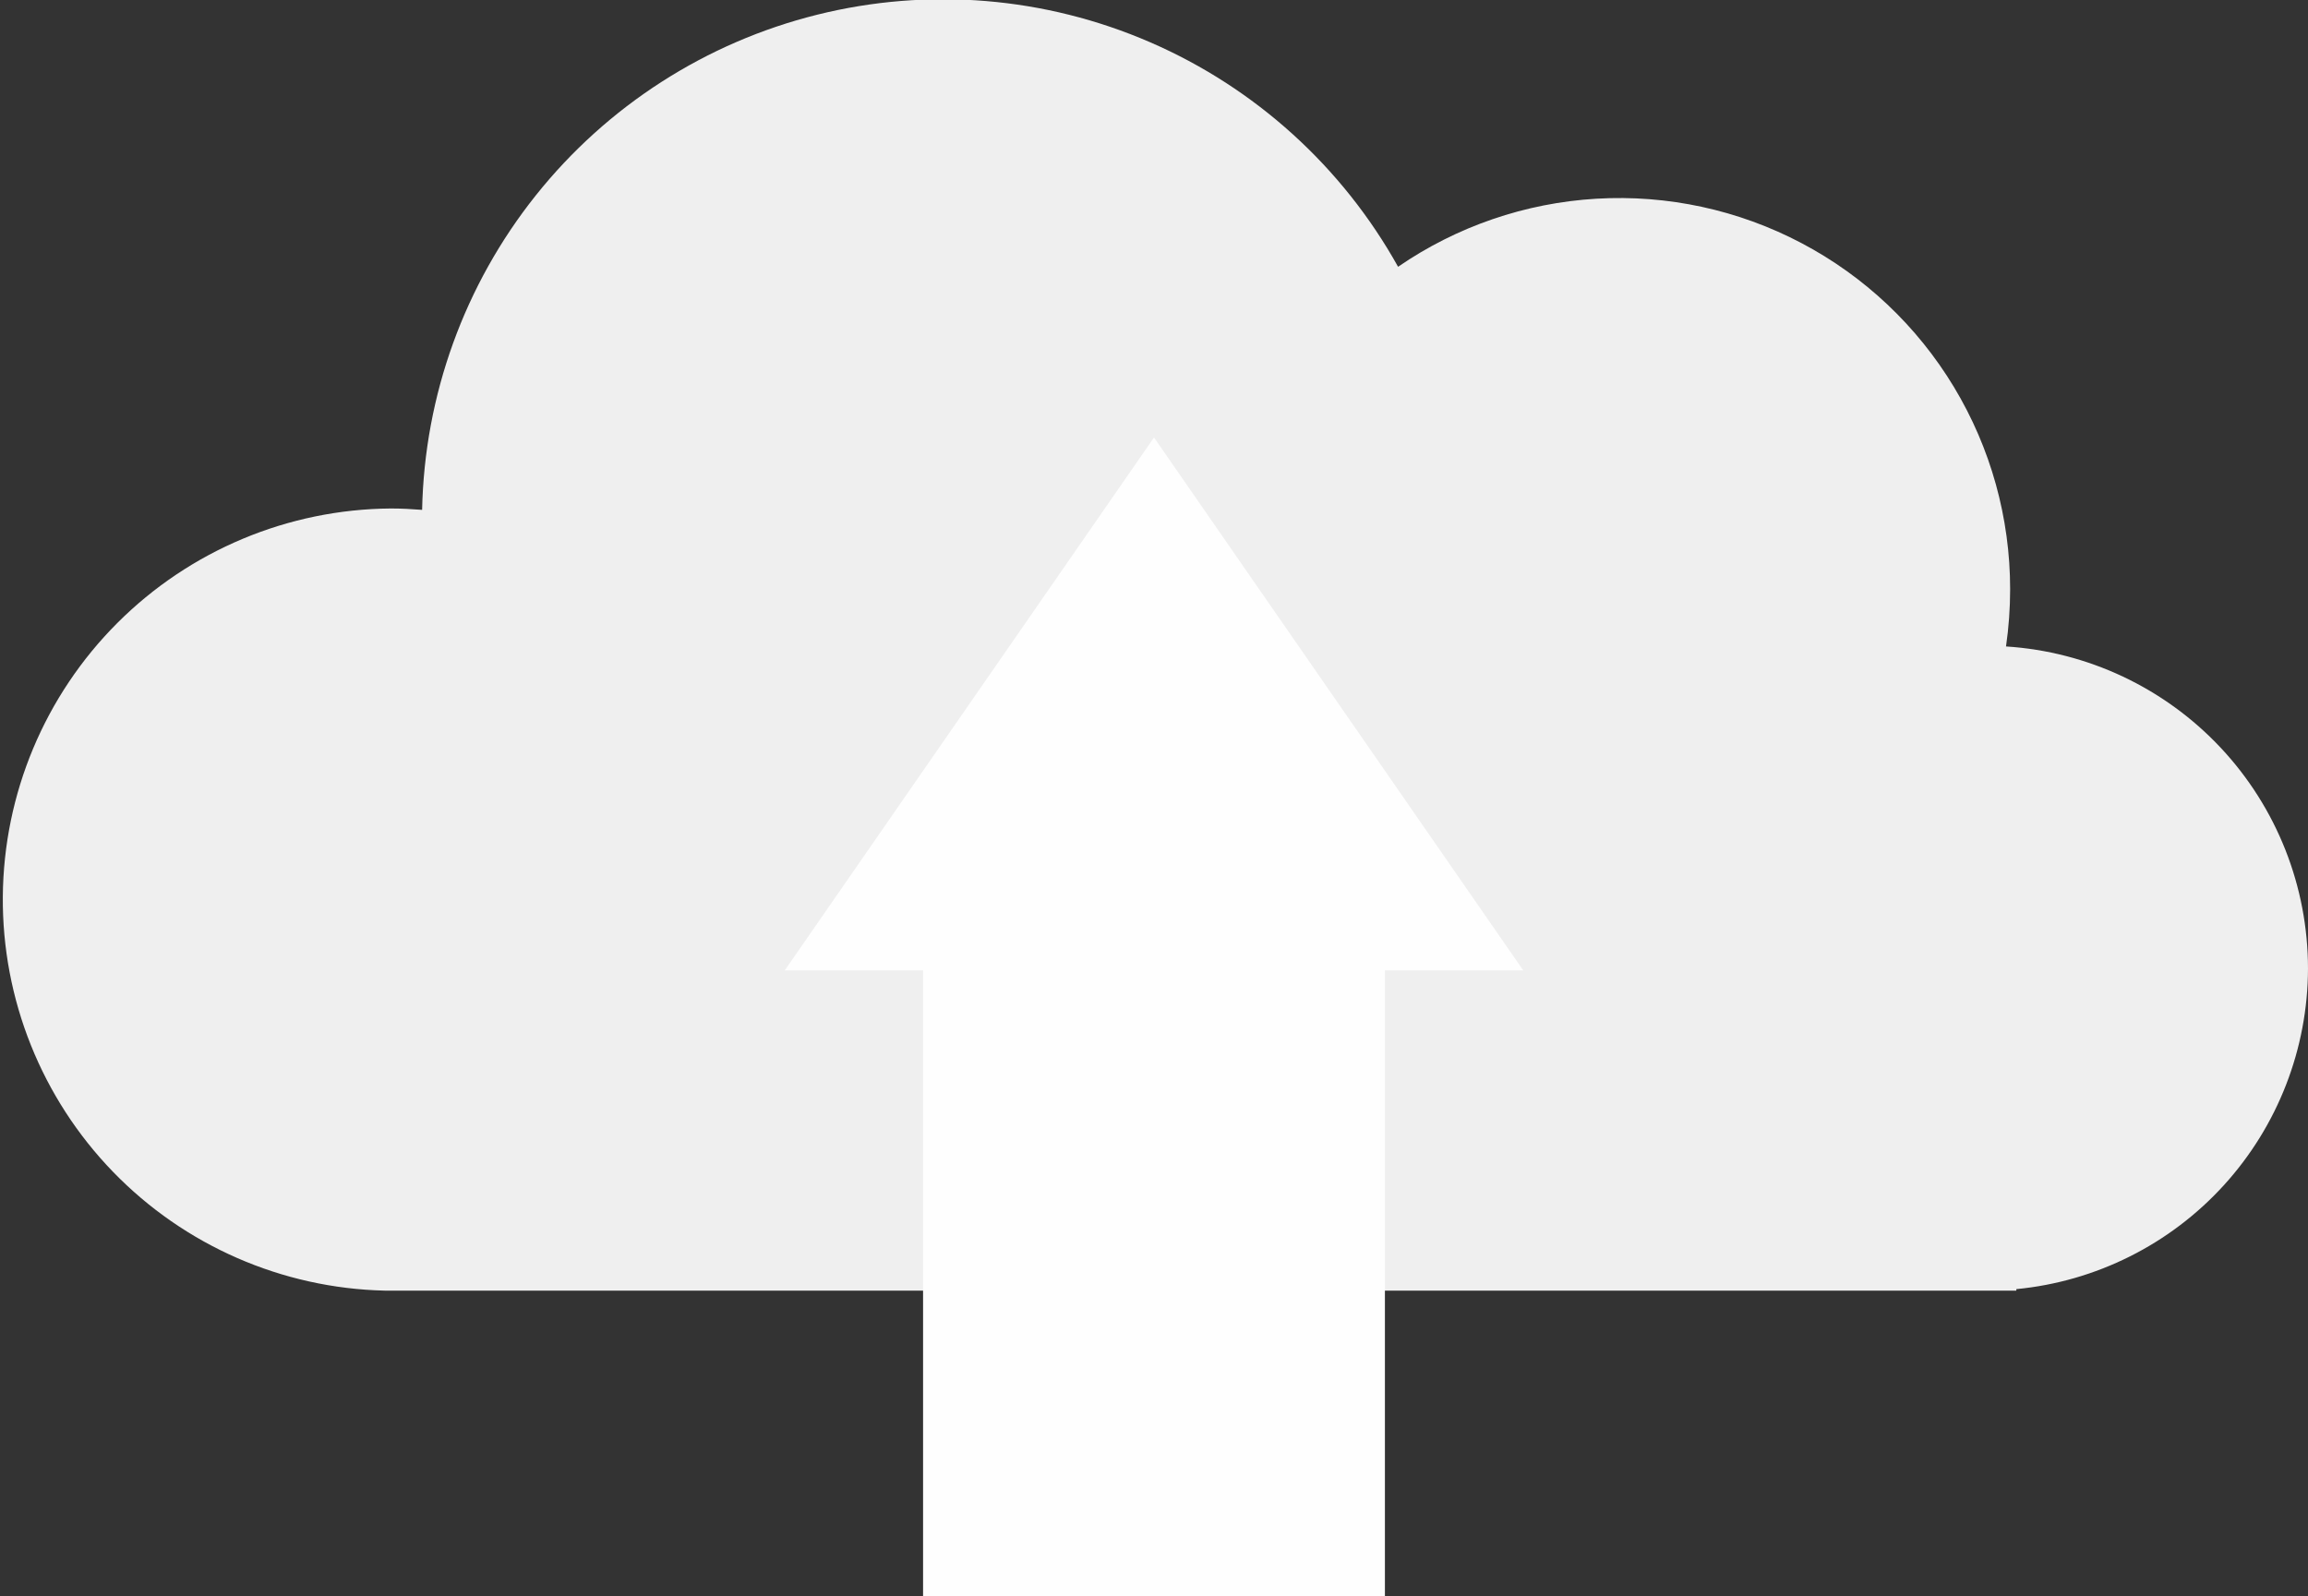 <svg width="347" height="240" viewBox="0 0 347 240" fill="none" xmlns="http://www.w3.org/2000/svg">
<rect x="0" y="0" width="347" height="240" fill="#333333" stroke="none"/>
<g clip-path="url(#clip0_1311_6498)">
<path d="M346.999 145.635C346.998 133.301 342.304 121.429 333.871 112.433C325.438 103.438 313.898 97.993 301.598 97.205C302.009 94.354 302.216 91.477 302.217 88.597C302.222 77.883 299.301 67.371 293.77 58.198C288.239 49.024 280.309 41.538 270.835 36.547C261.362 31.556 250.706 29.25 240.018 29.879C229.331 30.508 219.018 34.047 210.195 40.115C201.818 25.074 188.725 13.212 172.939 6.362C157.153 -0.489 139.553 -1.947 122.856 2.212C106.159 6.371 91.295 15.916 80.561 29.373C69.826 42.83 63.818 59.45 63.464 76.666C61.915 76.545 60.35 76.459 58.75 76.459C43.319 76.575 28.553 82.759 17.64 93.677C6.727 104.596 0.543 119.371 0.424 134.813C0.304 150.255 6.258 165.125 17 176.211C27.743 187.297 42.411 193.711 57.838 194.066H303.147V193.842C315.131 192.688 326.259 187.114 334.364 178.204C342.469 169.294 346.973 157.685 346.999 145.635Z" fill="#EFEFEF"/>
<path d="M208.216 123.34H138.781V240H208.216V123.34Z" fill="#FEFEFE"/>
<path d="M173.501 65.785L229.017 145.911H173.501H117.984L173.501 65.785Z" fill="#FEFEFE"/>
</g>
<defs>
<clipPath id="clip0_1311_6498">
<rect width="347" height="240" fill="white"/>
</clipPath>
</defs>
</svg>
